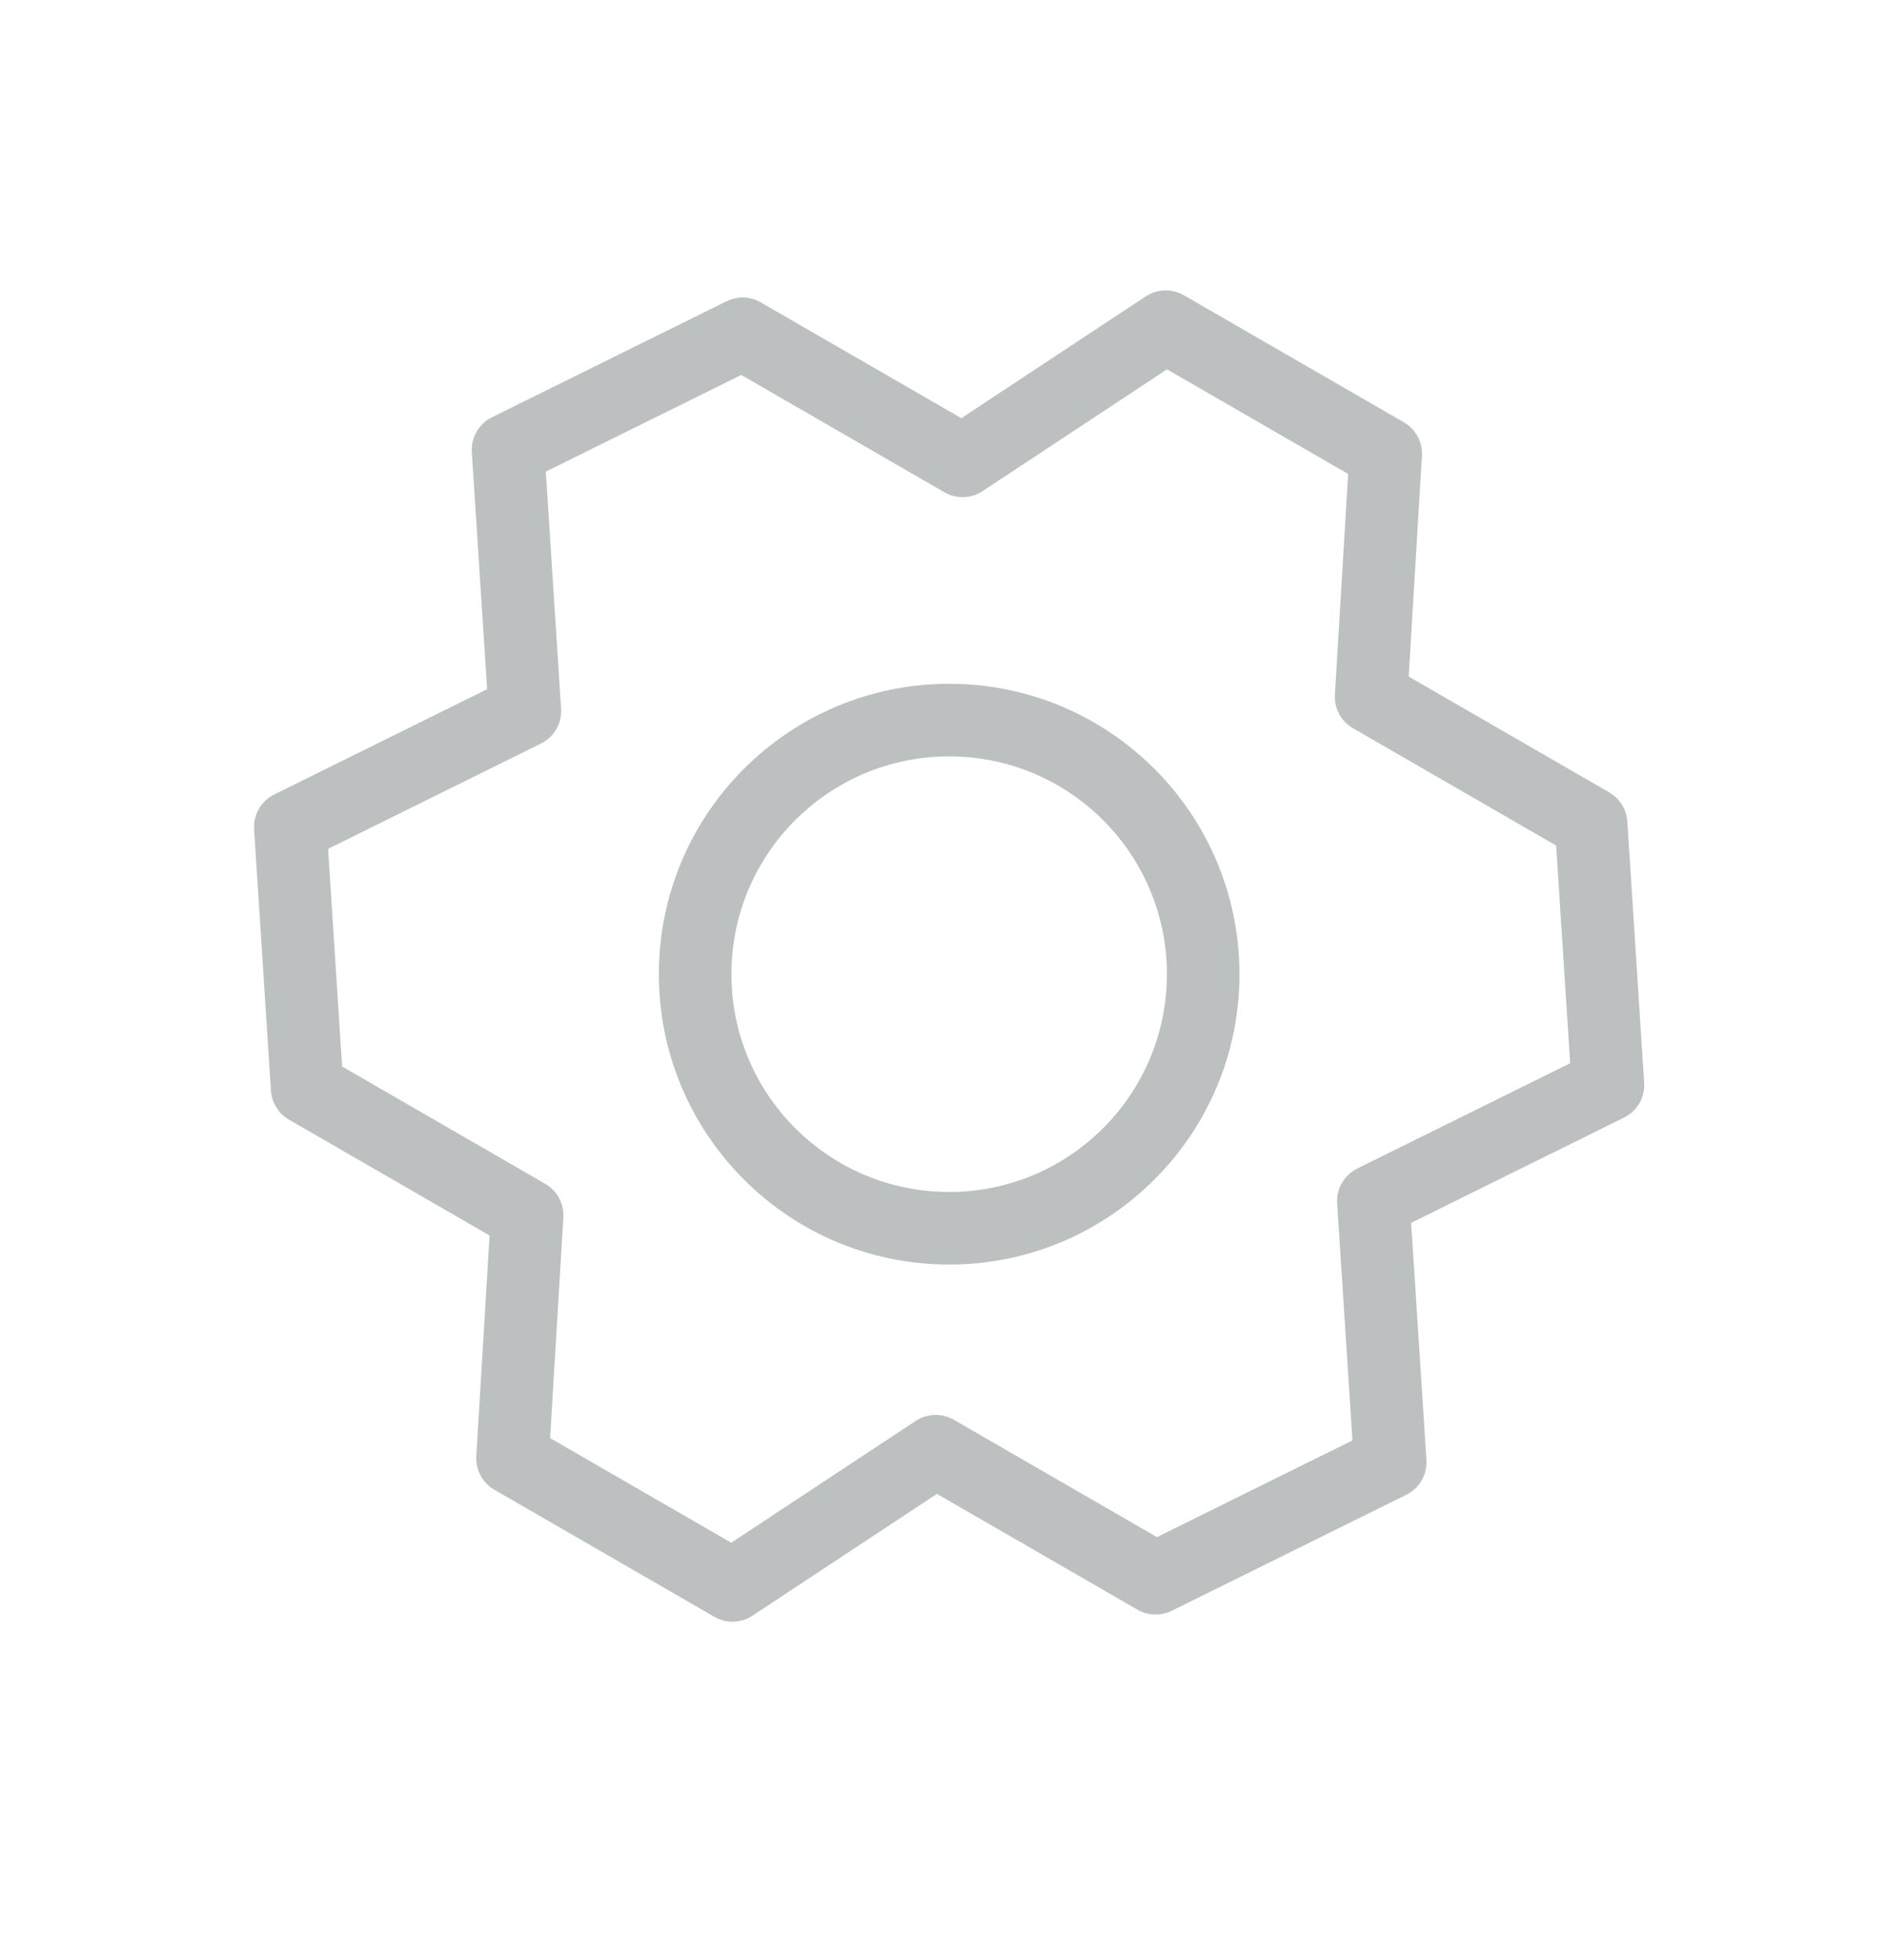 <svg width="26" height="27" viewBox="0 0 26 27" fill="none" xmlns="http://www.w3.org/2000/svg">
<path d="M4 11.392L4.232 14.99L7.263 16.74L7.062 20.088L10.093 21.838L12.892 19.99L15.923 21.74L19.155 20.142L18.923 16.544L22.155 14.946L21.923 11.348L18.892 9.598L19.093 6.25L16.062 4.5L13.263 6.348L10.232 4.598L7 6.196L7.232 9.794L4 11.392Z" stroke="#bdc0c1" stroke-linejoin="round"/>
<circle cx="13.078" cy="13.419" r="3.5" stroke="#bdc0c1"/>
</svg>
